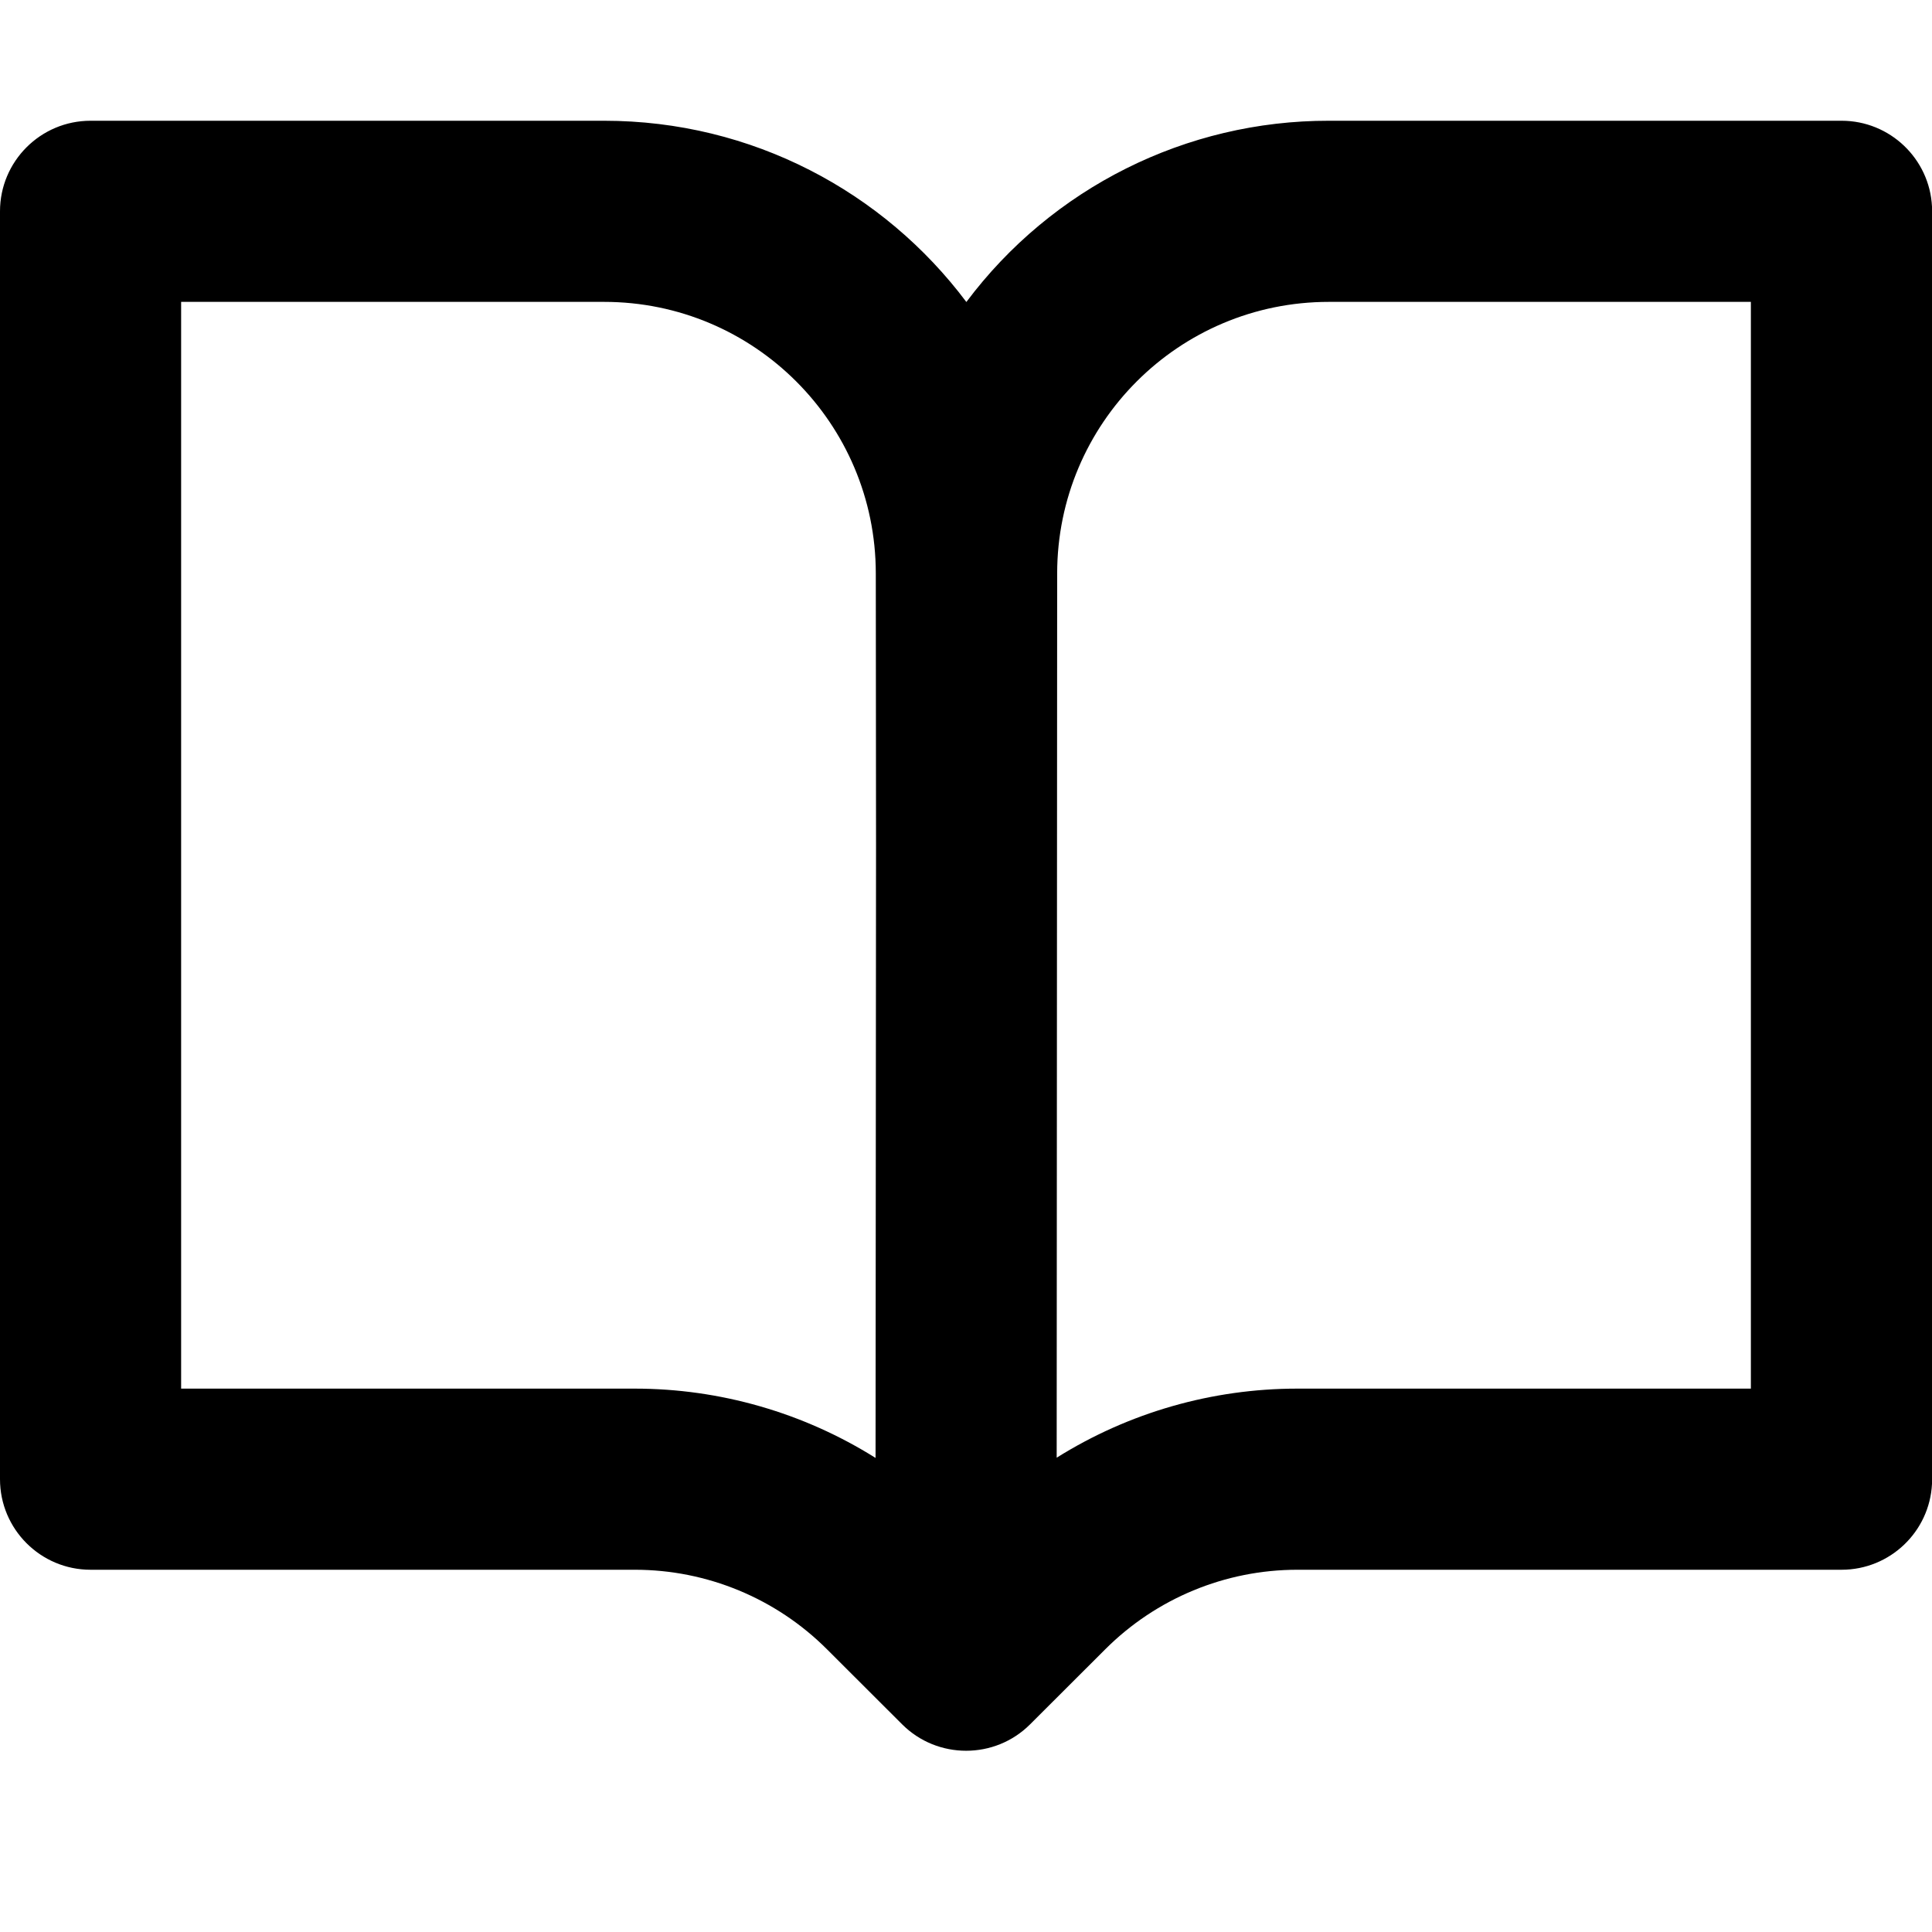 <svg xmlns="http://www.w3.org/2000/svg" width="16" height="16" viewBox="0 0 16 16">
  <defs/>
  <path d="M0,1.75 C0,1.336 0.336,1 0.75,1 L5.003,1 C6.23,1 7.32,1.59 8.003,2.501 C8.711,1.555 9.824,0.998 11.006,1 L15.251,1 C15.652,1 15.98,1.315 16,1.711 L16,12.289 C15.98,12.685 15.652,13 15.251,13 L10.744,13 C10.147,13 9.575,13.237 9.153,13.659 L8.531,14.28 C8.385,14.426 8.193,14.499 8.001,14.499 C7.809,14.499 7.617,14.426 7.471,14.28 L6.849,13.659 C6.427,13.237 5.855,13 5.258,13 L0.75,13 C0.336,13 0,12.664 0,12.25 Z M7.251,12.074 L7.255,7.001 L7.253,4.748 C7.252,3.506 6.245,2.5 5.003,2.5 L1.5,2.5 L1.5,11.5 L5.257,11.5 C5.962,11.5 6.654,11.699 7.251,12.074 Z M8.755,4.75 L8.751,12.072 C9.348,11.698 10.038,11.5 10.743,11.5 L14.5,11.5 L14.5,2.5 L11.005,2.5 C9.762,2.5 8.755,3.507 8.755,4.75 Z"/>
</svg>
